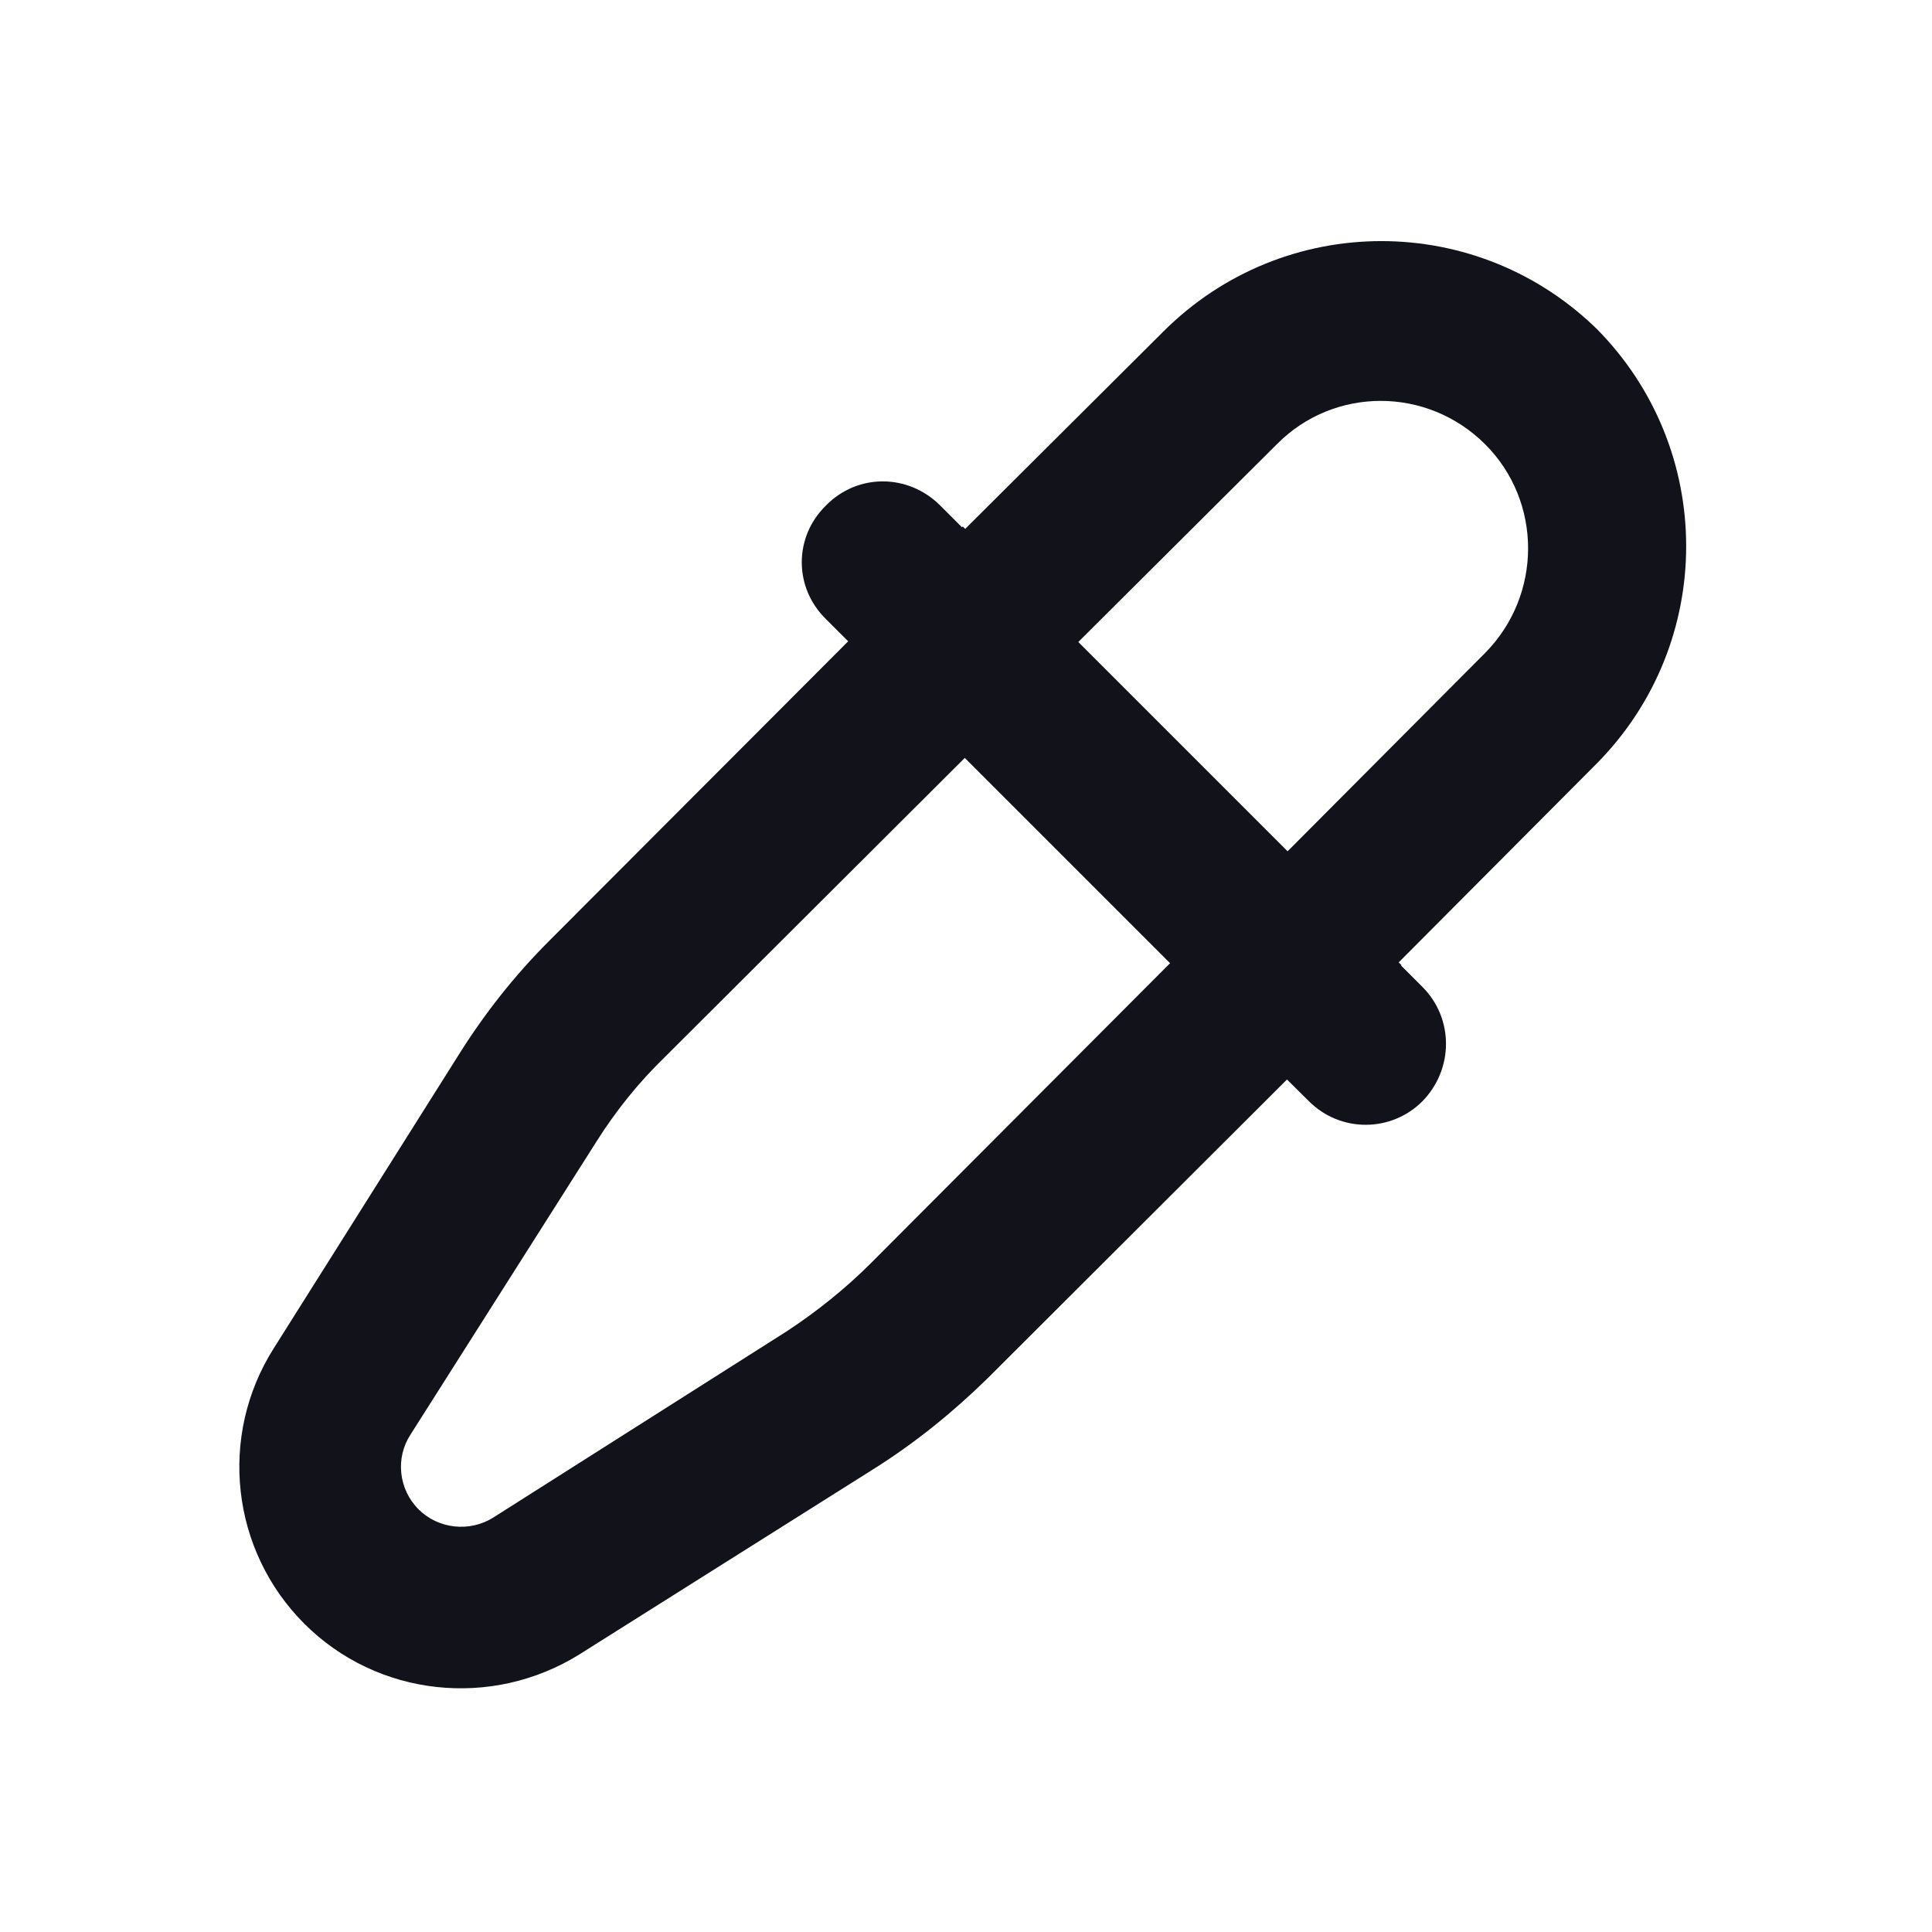 <svg viewBox="0 0 24 24" xmlns="http://www.w3.org/2000/svg"><g><g fill="#12131A" fill-rule="evenodd"><path d="M12 6.58l5.41 5.41 -5.15 5.14c-.43.42-.9.8-1.41 1.12l-3.65 2.3c-1.09.68-2.51.53-3.42-.38 -.91-.91-1.07-2.33-.38-3.42l2.3-3.65c.32-.51.69-.98 1.12-1.41l5.14-5.15Zm0 2.82l-3.74 3.73c-.33.32-.61.67-.85 1.05L5.1 17.82c-.19.29-.15.68.1.93 .24.24.63.29.93.1l3.64-2.31c.38-.25.73-.53 1.05-.85l3.73-3.74 -2.59-2.59Z"/><path d="M19.87 4.12c-1.5-1.5-3.92-1.5-5.42 0l-2.47 2.46 -.3-.3c-.4-.4-1.03-.4-1.42 0 -.4.39-.4 1.02 0 1.41l1 1 4 4 1 .99c.39.39 1.02.39 1.41 0 .39-.4.39-1.03 0-1.42l-.3-.3 2.46-2.47c1.49-1.5 1.49-3.92-.01-5.42Zm-3.88 6.46l2.46-2.47c.71-.72.71-1.88 0-2.59 -.72-.72-1.88-.72-2.59 0l-2.47 2.46 2.58 2.58Z"/></g></g></svg>